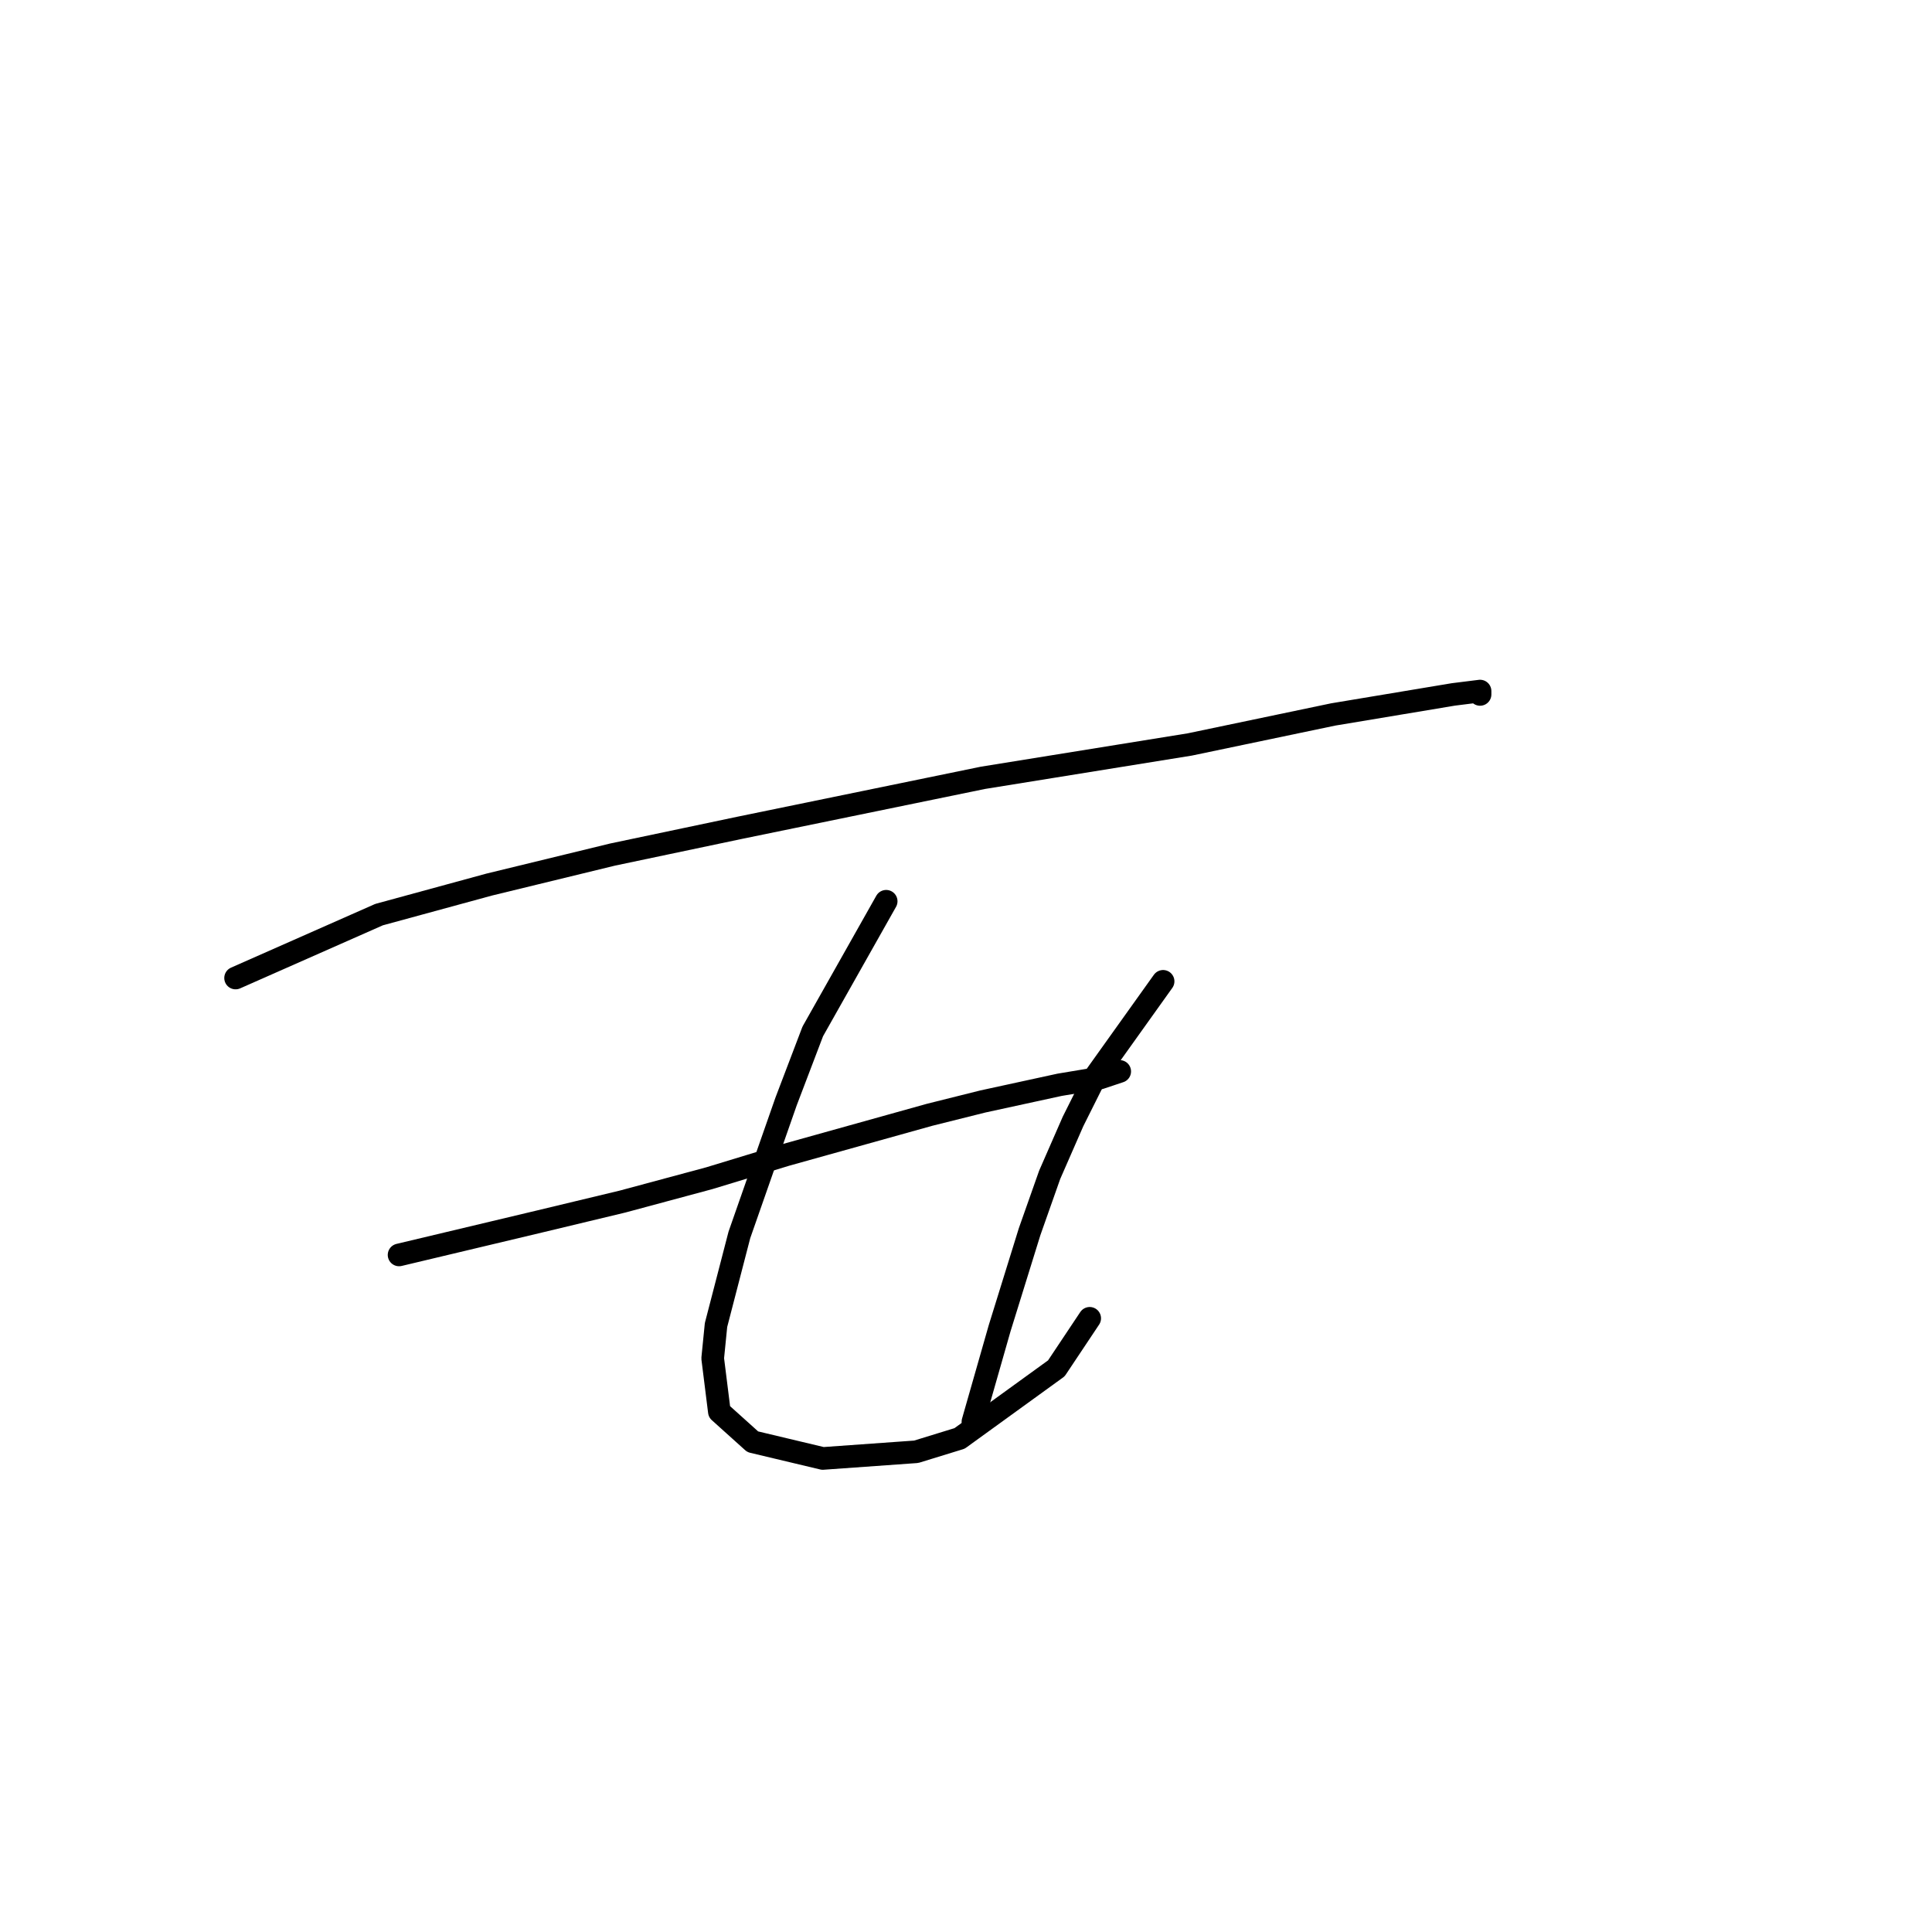 <?xml version="1.0" standalone="no"?>
    <svg width="256" height="256" xmlns="http://www.w3.org/2000/svg" version="1.1">
    <polyline stroke="black" stroke-width="3" stroke-linecap="round" fill="transparent" stroke-linejoin="round" points="31.217 129.591 50.226 121.192 64.815 117.213 81.172 113.234 97.972 109.697 130.244 103.066 157.653 98.645 176.663 94.667 192.578 92.014 196.115 91.572 196.115 92.014 196.115 92.014 " />
        <polyline stroke="black" stroke-width="3" stroke-linecap="round" fill="transparent" stroke-linejoin="round" points="52.879 166.284 71.446 161.864 82.499 159.211 93.993 156.117 104.161 153.022 123.171 147.717 130.244 145.949 140.412 143.738 145.717 142.854 147.043 142.412 148.369 141.97 148.369 141.97 " />
        <polyline stroke="black" stroke-width="3" stroke-linecap="round" fill="transparent" stroke-linejoin="round" points="117.423 119.423 107.697 136.665 104.161 145.949 97.972 163.632 94.877 175.568 94.435 179.989 95.319 187.063 99.74 191.041 109.024 193.252 121.402 192.368 127.149 190.599 139.97 181.315 144.391 174.684 144.391 174.684 " />
        <polyline stroke="black" stroke-width="3" stroke-linecap="round" fill="transparent" stroke-linejoin="round" points="154.117 130.033 145.275 142.412 142.18 148.601 139.086 155.674 136.433 163.19 132.454 176.01 128.918 188.389 128.918 188.389 " />
        </svg>